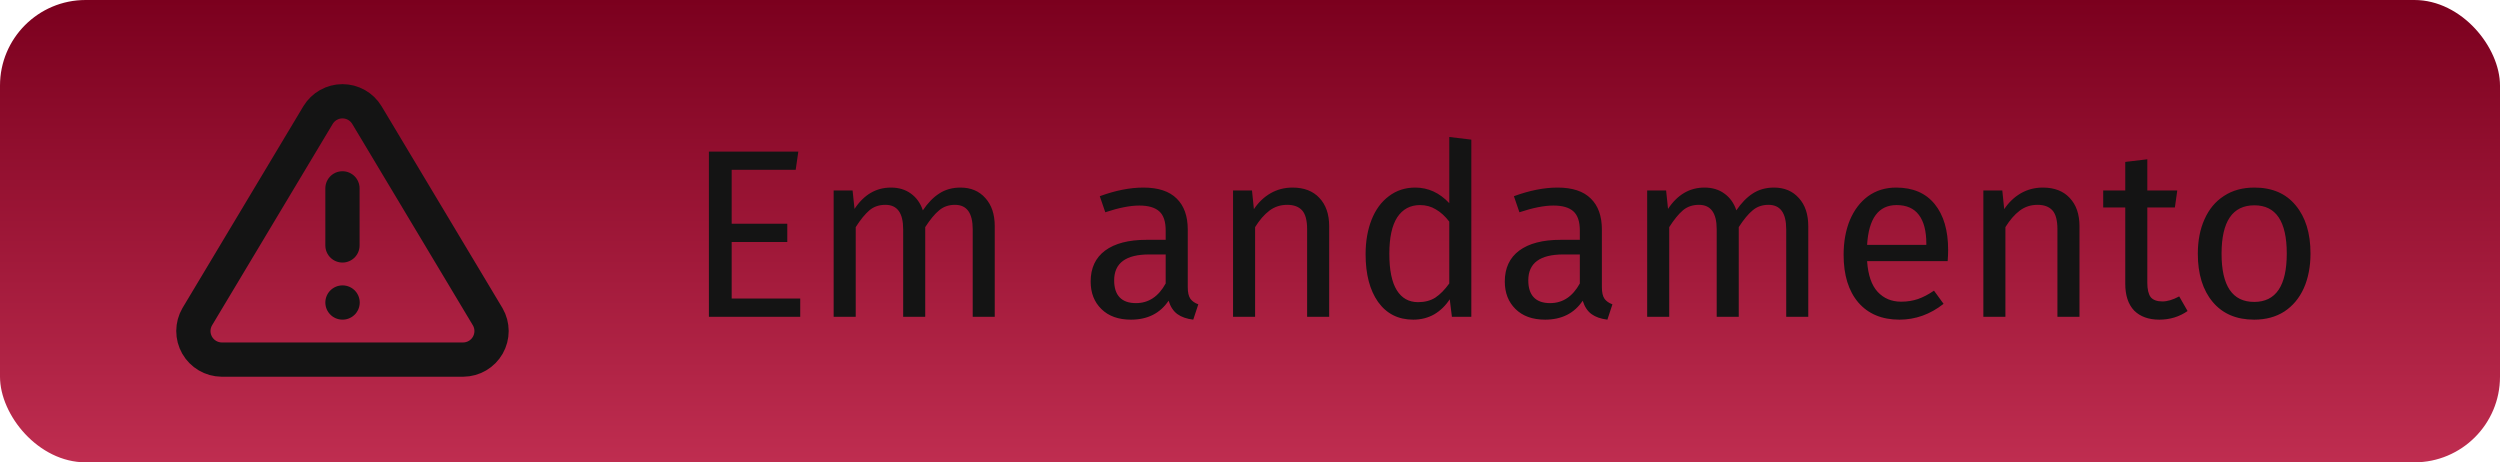 <svg width="146" height="27" viewBox="0 0 146 27" fill="none" xmlns="http://www.w3.org/2000/svg">
<rect width="146" height="27" rx="5" fill="url(#paint0_linear_616_162)"/>
<path d="M18.575 6.717L11.517 18.5C11.371 18.752 11.294 19.038 11.293 19.329C11.292 19.62 11.368 19.906 11.512 20.159C11.656 20.412 11.864 20.622 12.115 20.77C12.366 20.917 12.651 20.997 12.942 21H27.058C27.349 20.997 27.634 20.917 27.885 20.77C28.136 20.622 28.344 20.412 28.488 20.159C28.632 19.906 28.707 19.62 28.707 19.329C28.706 19.038 28.629 18.752 28.483 18.5L21.425 6.717C21.276 6.472 21.067 6.269 20.818 6.129C20.568 5.988 20.286 5.914 20 5.914C19.713 5.914 19.432 5.988 19.182 6.129C18.933 6.269 18.724 6.472 18.575 6.717Z" stroke="#141414" stroke-width="2" stroke-linecap="round" stroke-linejoin="round"/>
<path d="M20 11V14.333" stroke="#141414" stroke-width="2" stroke-linecap="round" stroke-linejoin="round"/>
<path d="M20 17.667H20.008" stroke="#141414" stroke-width="2" stroke-linecap="round" stroke-linejoin="round"/>
<path d="M46.622 8.854L46.468 9.918H42.73V13.068H45.978V14.132H42.73V17.436H46.734V18.5H41.4V8.854H46.622ZM56.092 10.954C56.698 10.954 57.184 11.159 57.547 11.57C57.911 11.971 58.093 12.517 58.093 13.208V18.5H56.806V13.39C56.806 12.438 56.46 11.962 55.77 11.962C55.406 11.962 55.097 12.069 54.846 12.284C54.593 12.489 54.323 12.816 54.033 13.264V18.5H52.745V13.39C52.745 12.438 52.4 11.962 51.709 11.962C51.336 11.962 51.023 12.069 50.772 12.284C50.52 12.499 50.254 12.825 49.974 13.264V18.5H48.685V11.122H49.791L49.904 12.2C50.454 11.369 51.163 10.954 52.032 10.954C52.489 10.954 52.876 11.071 53.194 11.304C53.52 11.537 53.754 11.864 53.894 12.284C54.183 11.855 54.5 11.528 54.846 11.304C55.2 11.071 55.615 10.954 56.092 10.954ZM69.365 16.778C69.365 17.077 69.416 17.301 69.519 17.45C69.621 17.59 69.775 17.697 69.981 17.772L69.686 18.668C69.304 18.621 68.996 18.514 68.763 18.346C68.529 18.178 68.356 17.917 68.245 17.562C67.75 18.299 67.017 18.668 66.046 18.668C65.319 18.668 64.745 18.463 64.325 18.052C63.904 17.641 63.694 17.105 63.694 16.442C63.694 15.658 63.974 15.056 64.534 14.636C65.104 14.216 65.906 14.006 66.942 14.006H68.076V13.46C68.076 12.937 67.951 12.564 67.698 12.34C67.447 12.116 67.059 12.004 66.537 12.004C65.995 12.004 65.332 12.135 64.549 12.396L64.227 11.458C65.141 11.122 65.99 10.954 66.775 10.954C67.642 10.954 68.291 11.169 68.721 11.598C69.15 12.018 69.365 12.62 69.365 13.404V16.778ZM66.341 17.702C67.078 17.702 67.656 17.319 68.076 16.554V14.86H67.111C65.748 14.86 65.067 15.364 65.067 16.372C65.067 16.811 65.174 17.142 65.388 17.366C65.603 17.59 65.921 17.702 66.341 17.702ZM75.482 10.954C76.154 10.954 76.676 11.155 77.05 11.556C77.432 11.957 77.624 12.508 77.624 13.208V18.5H76.336V13.39C76.336 12.867 76.238 12.499 76.042 12.284C75.846 12.069 75.556 11.962 75.174 11.962C74.782 11.962 74.436 12.074 74.138 12.298C73.839 12.522 73.559 12.844 73.298 13.264V18.5H72.01V11.122H73.116L73.228 12.214C73.489 11.822 73.811 11.514 74.194 11.29C74.586 11.066 75.015 10.954 75.482 10.954ZM85.925 8.154V18.5H84.791L84.665 17.478C84.422 17.851 84.119 18.145 83.755 18.36C83.391 18.565 82.985 18.668 82.537 18.668C81.659 18.668 80.974 18.323 80.479 17.632C79.993 16.941 79.751 16.013 79.751 14.846C79.751 14.09 79.868 13.418 80.101 12.83C80.334 12.242 80.67 11.785 81.109 11.458C81.547 11.122 82.061 10.954 82.649 10.954C83.405 10.954 84.067 11.257 84.637 11.864V8L85.925 8.154ZM82.817 17.646C83.209 17.646 83.545 17.557 83.825 17.38C84.105 17.193 84.376 16.918 84.637 16.554V12.942C84.394 12.625 84.133 12.387 83.853 12.228C83.582 12.06 83.274 11.976 82.929 11.976C82.359 11.976 81.916 12.214 81.599 12.69C81.291 13.166 81.137 13.875 81.137 14.818C81.137 15.77 81.281 16.479 81.571 16.946C81.86 17.413 82.275 17.646 82.817 17.646ZM93.55 16.778C93.55 17.077 93.601 17.301 93.704 17.45C93.807 17.59 93.961 17.697 94.166 17.772L93.872 18.668C93.489 18.621 93.181 18.514 92.948 18.346C92.715 18.178 92.542 17.917 92.43 17.562C91.935 18.299 91.203 18.668 90.232 18.668C89.504 18.668 88.93 18.463 88.51 18.052C88.09 17.641 87.88 17.105 87.88 16.442C87.88 15.658 88.16 15.056 88.72 14.636C89.289 14.216 90.092 14.006 91.128 14.006H92.262V13.46C92.262 12.937 92.136 12.564 91.884 12.34C91.632 12.116 91.245 12.004 90.722 12.004C90.181 12.004 89.518 12.135 88.734 12.396L88.412 11.458C89.327 11.122 90.176 10.954 90.96 10.954C91.828 10.954 92.477 11.169 92.906 11.598C93.335 12.018 93.55 12.62 93.55 13.404V16.778ZM90.526 17.702C91.263 17.702 91.842 17.319 92.262 16.554V14.86H91.296C89.933 14.86 89.252 15.364 89.252 16.372C89.252 16.811 89.359 17.142 89.574 17.366C89.789 17.59 90.106 17.702 90.526 17.702ZM103.601 10.954C104.208 10.954 104.693 11.159 105.057 11.57C105.421 11.971 105.603 12.517 105.603 13.208V18.5H104.315V13.39C104.315 12.438 103.97 11.962 103.279 11.962C102.915 11.962 102.607 12.069 102.355 12.284C102.103 12.489 101.833 12.816 101.543 13.264V18.5H100.255V13.39C100.255 12.438 99.91 11.962 99.219 11.962C98.846 11.962 98.533 12.069 98.281 12.284C98.029 12.499 97.763 12.825 97.483 13.264V18.5H96.195V11.122H97.301L97.413 12.2C97.964 11.369 98.673 10.954 99.541 10.954C99.999 10.954 100.386 11.071 100.703 11.304C101.03 11.537 101.263 11.864 101.403 12.284C101.693 11.855 102.01 11.528 102.355 11.304C102.71 11.071 103.125 10.954 103.601 10.954ZM113.771 14.594C113.771 14.809 113.762 15.028 113.743 15.252H109.039C109.095 16.064 109.3 16.661 109.655 17.044C110.01 17.427 110.467 17.618 111.027 17.618C111.382 17.618 111.708 17.567 112.007 17.464C112.306 17.361 112.618 17.198 112.945 16.974L113.505 17.744C112.721 18.36 111.862 18.668 110.929 18.668C109.902 18.668 109.1 18.332 108.521 17.66C107.952 16.988 107.667 16.064 107.667 14.888C107.667 14.123 107.788 13.446 108.031 12.858C108.283 12.261 108.638 11.794 109.095 11.458C109.562 11.122 110.108 10.954 110.733 10.954C111.713 10.954 112.464 11.276 112.987 11.92C113.51 12.564 113.771 13.455 113.771 14.594ZM112.497 14.216C112.497 13.488 112.352 12.933 112.063 12.55C111.774 12.167 111.34 11.976 110.761 11.976C109.706 11.976 109.132 12.751 109.039 14.3H112.497V14.216ZM119.3 10.954C119.972 10.954 120.495 11.155 120.868 11.556C121.251 11.957 121.442 12.508 121.442 13.208V18.5H120.154V13.39C120.154 12.867 120.056 12.499 119.86 12.284C119.664 12.069 119.375 11.962 118.992 11.962C118.6 11.962 118.255 12.074 117.956 12.298C117.657 12.522 117.377 12.844 117.116 13.264V18.5H115.828V11.122H116.934L117.046 12.214C117.307 11.822 117.629 11.514 118.012 11.29C118.404 11.066 118.833 10.954 119.3 10.954ZM127.755 18.164C127.27 18.5 126.719 18.668 126.103 18.668C125.478 18.668 124.988 18.491 124.633 18.136C124.288 17.772 124.115 17.249 124.115 16.568V12.116H122.827V11.122H124.115V9.456L125.403 9.302V11.122H127.153L127.013 12.116H125.403V16.512C125.403 16.895 125.469 17.175 125.599 17.352C125.739 17.52 125.968 17.604 126.285 17.604C126.575 17.604 126.901 17.506 127.265 17.31L127.755 18.164ZM131.657 10.954C132.693 10.954 133.495 11.299 134.065 11.99C134.643 12.681 134.933 13.619 134.933 14.804C134.933 15.569 134.802 16.246 134.541 16.834C134.279 17.413 133.901 17.865 133.407 18.192C132.912 18.509 132.324 18.668 131.643 18.668C130.607 18.668 129.799 18.323 129.221 17.632C128.642 16.941 128.353 16.003 128.353 14.818C128.353 14.053 128.483 13.381 128.745 12.802C129.006 12.214 129.384 11.761 129.879 11.444C130.373 11.117 130.966 10.954 131.657 10.954ZM131.657 11.99C130.378 11.99 129.739 12.933 129.739 14.818C129.739 16.694 130.373 17.632 131.643 17.632C132.912 17.632 133.547 16.689 133.547 14.804C133.547 12.928 132.917 11.99 131.657 11.99Z" fill="#141414"/>
<defs>
<linearGradient id="paint0_linear_616_162" x1="73" y1="0" x2="73" y2="27" gradientUnits="userSpaceOnUse">
<stop stop-color="#7B001E"/>
<stop offset="1" stop-color="#BF2D50"/>
</linearGradient>
</defs>
</svg>
